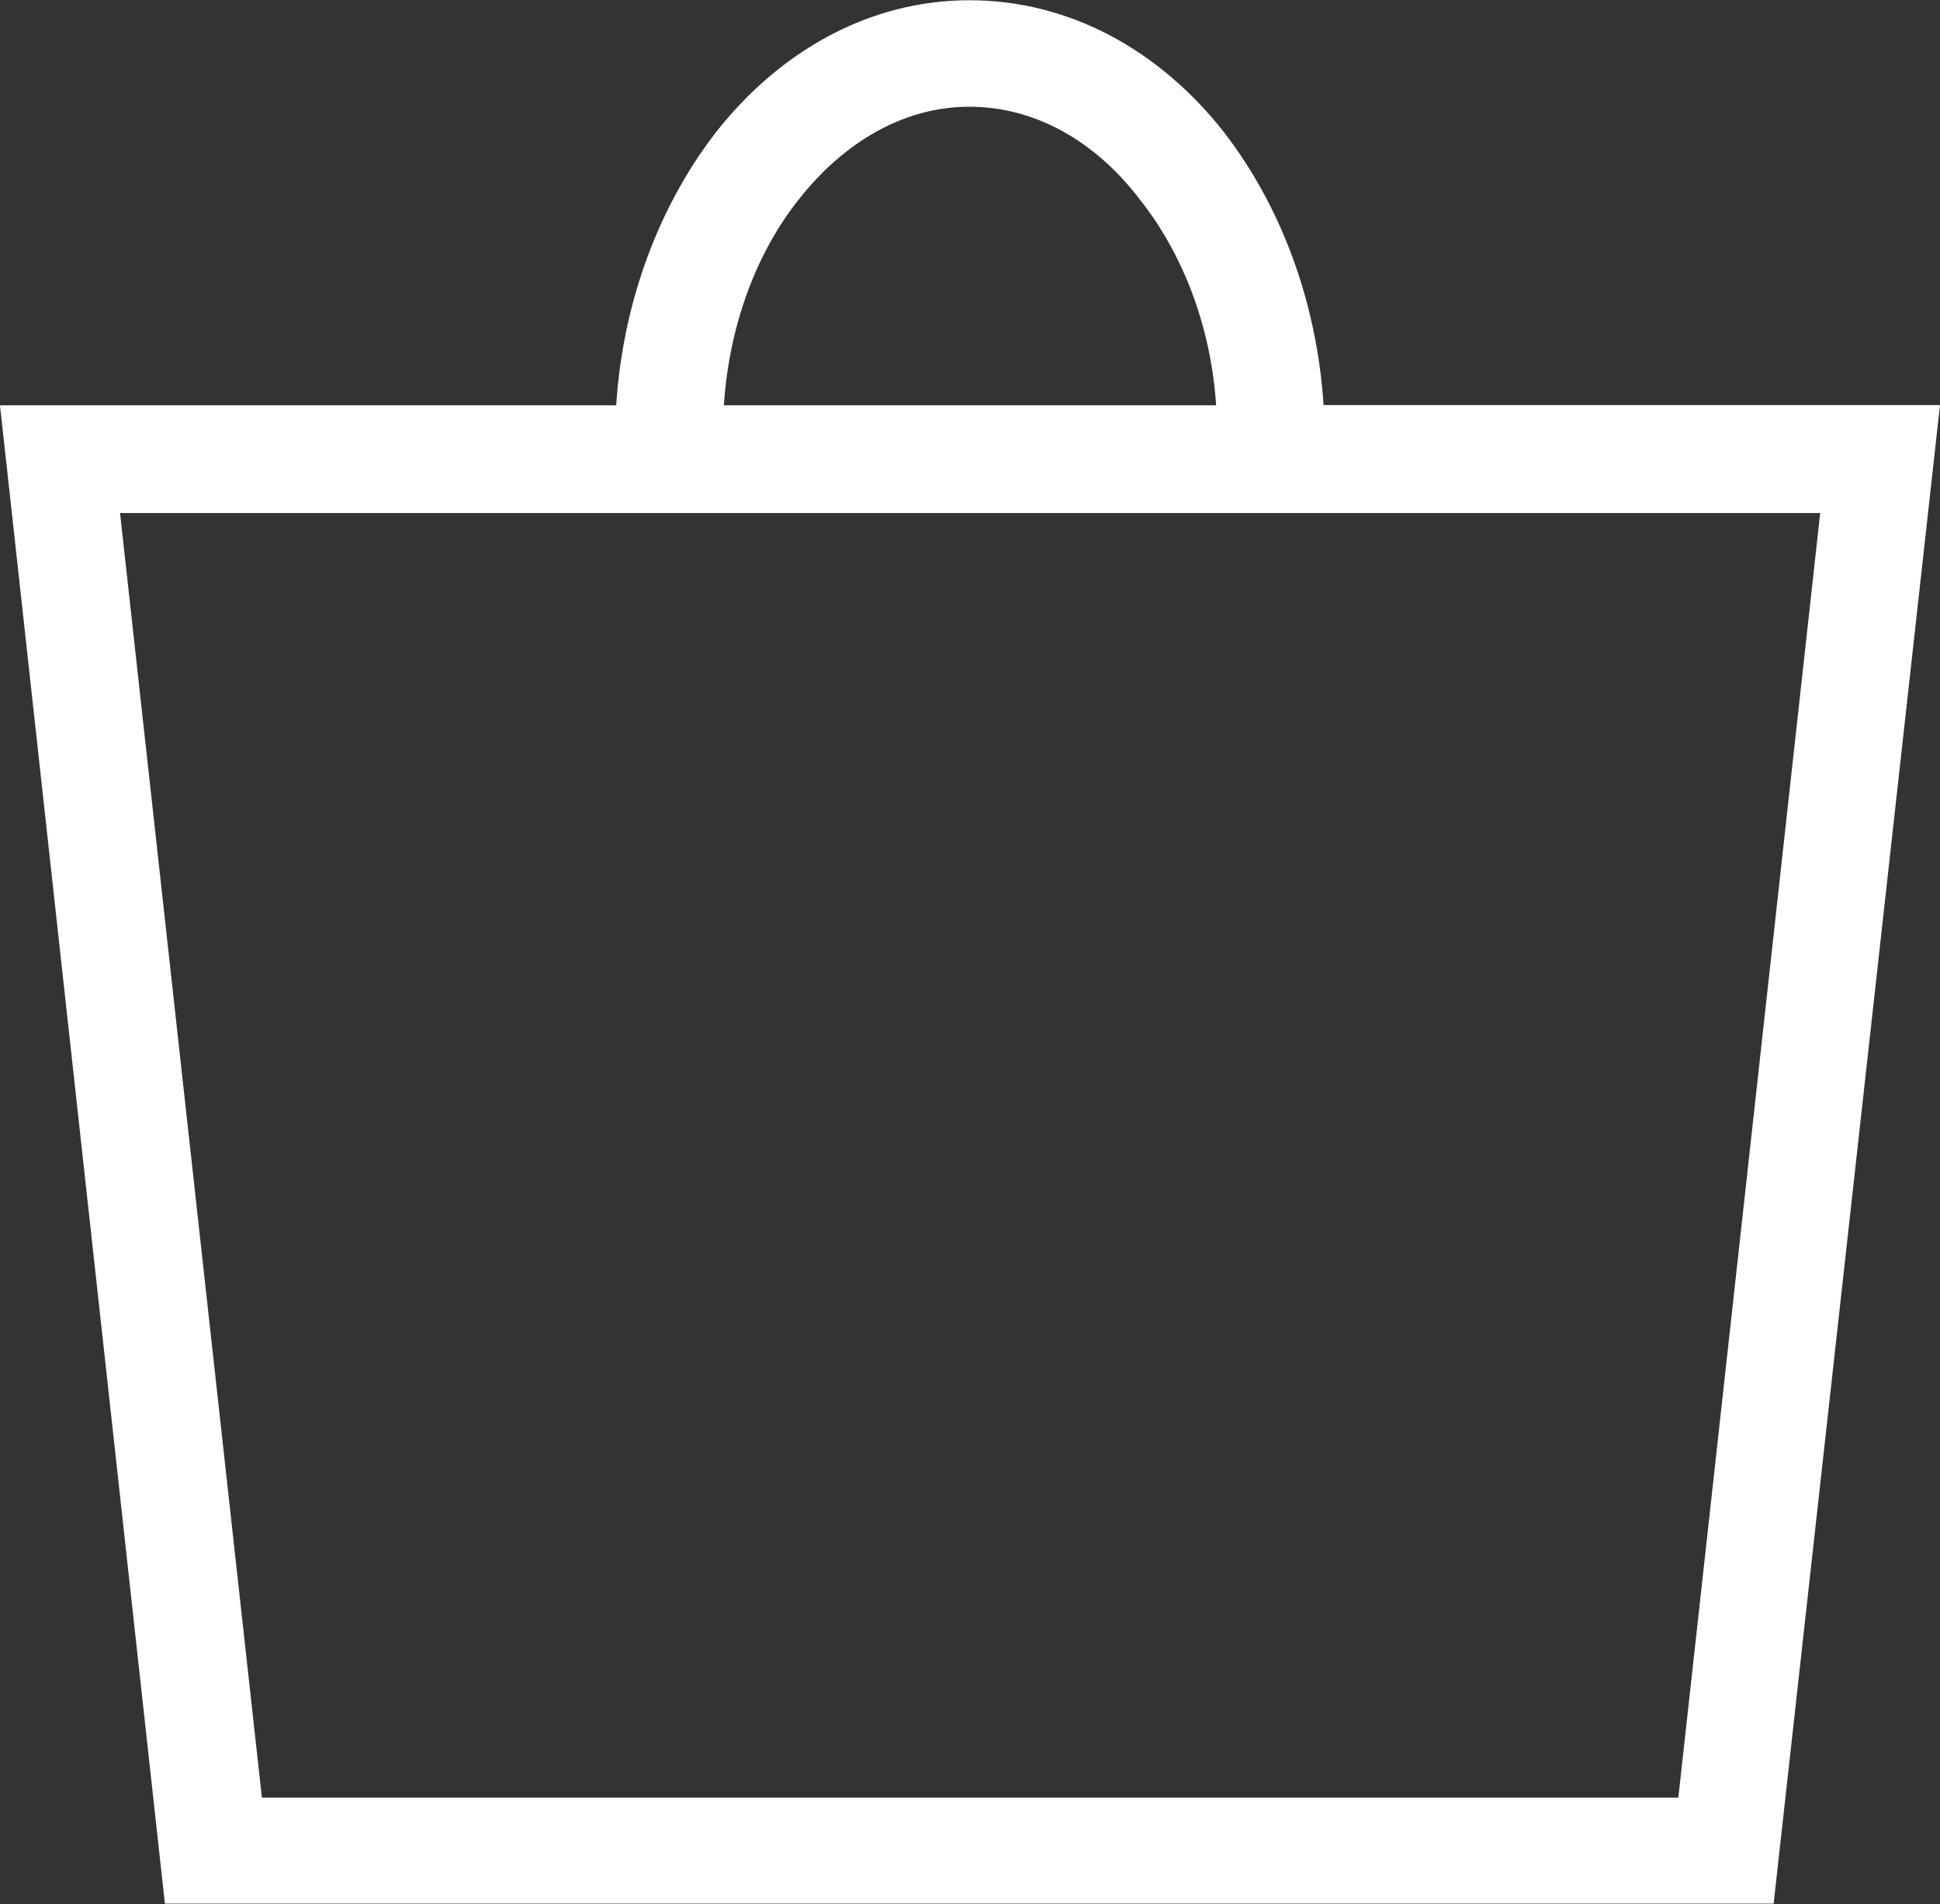 <?xml version="1.0" encoding="utf-8"?>
<!-- Generator: Adobe Illustrator 22.1.0, SVG Export Plug-In . SVG Version: 6.00 Build 0)  -->
<svg version="1.1" id="Layer_1" xmlns="http://www.w3.org/2000/svg" xmlns:xlink="http://www.w3.org/1999/xlink" x="0px" y="0px"
	 viewBox="0 0 800 785" style="enable-background:new 0 0 800 785;" xml:space="preserve">
<rect x="0" y="0" width="800" height="785" fill="#333333" stroke="none"/>
<style type="text/css">
	.st0{fill:#FFFFFF;}
</style>
<g id="Layer_x0020_1">
	<path class="st0" d="M399.7,0.1c41.6,0,78.7,20.8,105.1,54.5c23,29.8,38.2,69.1,41,112.4H800l-68.6,617.8H68L0,167.1h24.7h229.4
		c2.8-43.3,18-82.6,41-112.4C321.6,20.9,358.7,0.1,399.7,0.1z M501.5,167.1c-2.2-33.2-14.1-63-31.5-84.9
		c-18-23.6-42.7-38.2-70.3-38.2c-27,0-51.7,14.6-70.3,38.2c-17.4,21.9-28.7,51.7-30.9,84.9H501.5z M399.7,211.5H49.5l58.5,529.6
		h584.1l58.5-529.6H399.7z"/>
</g>
</svg>
